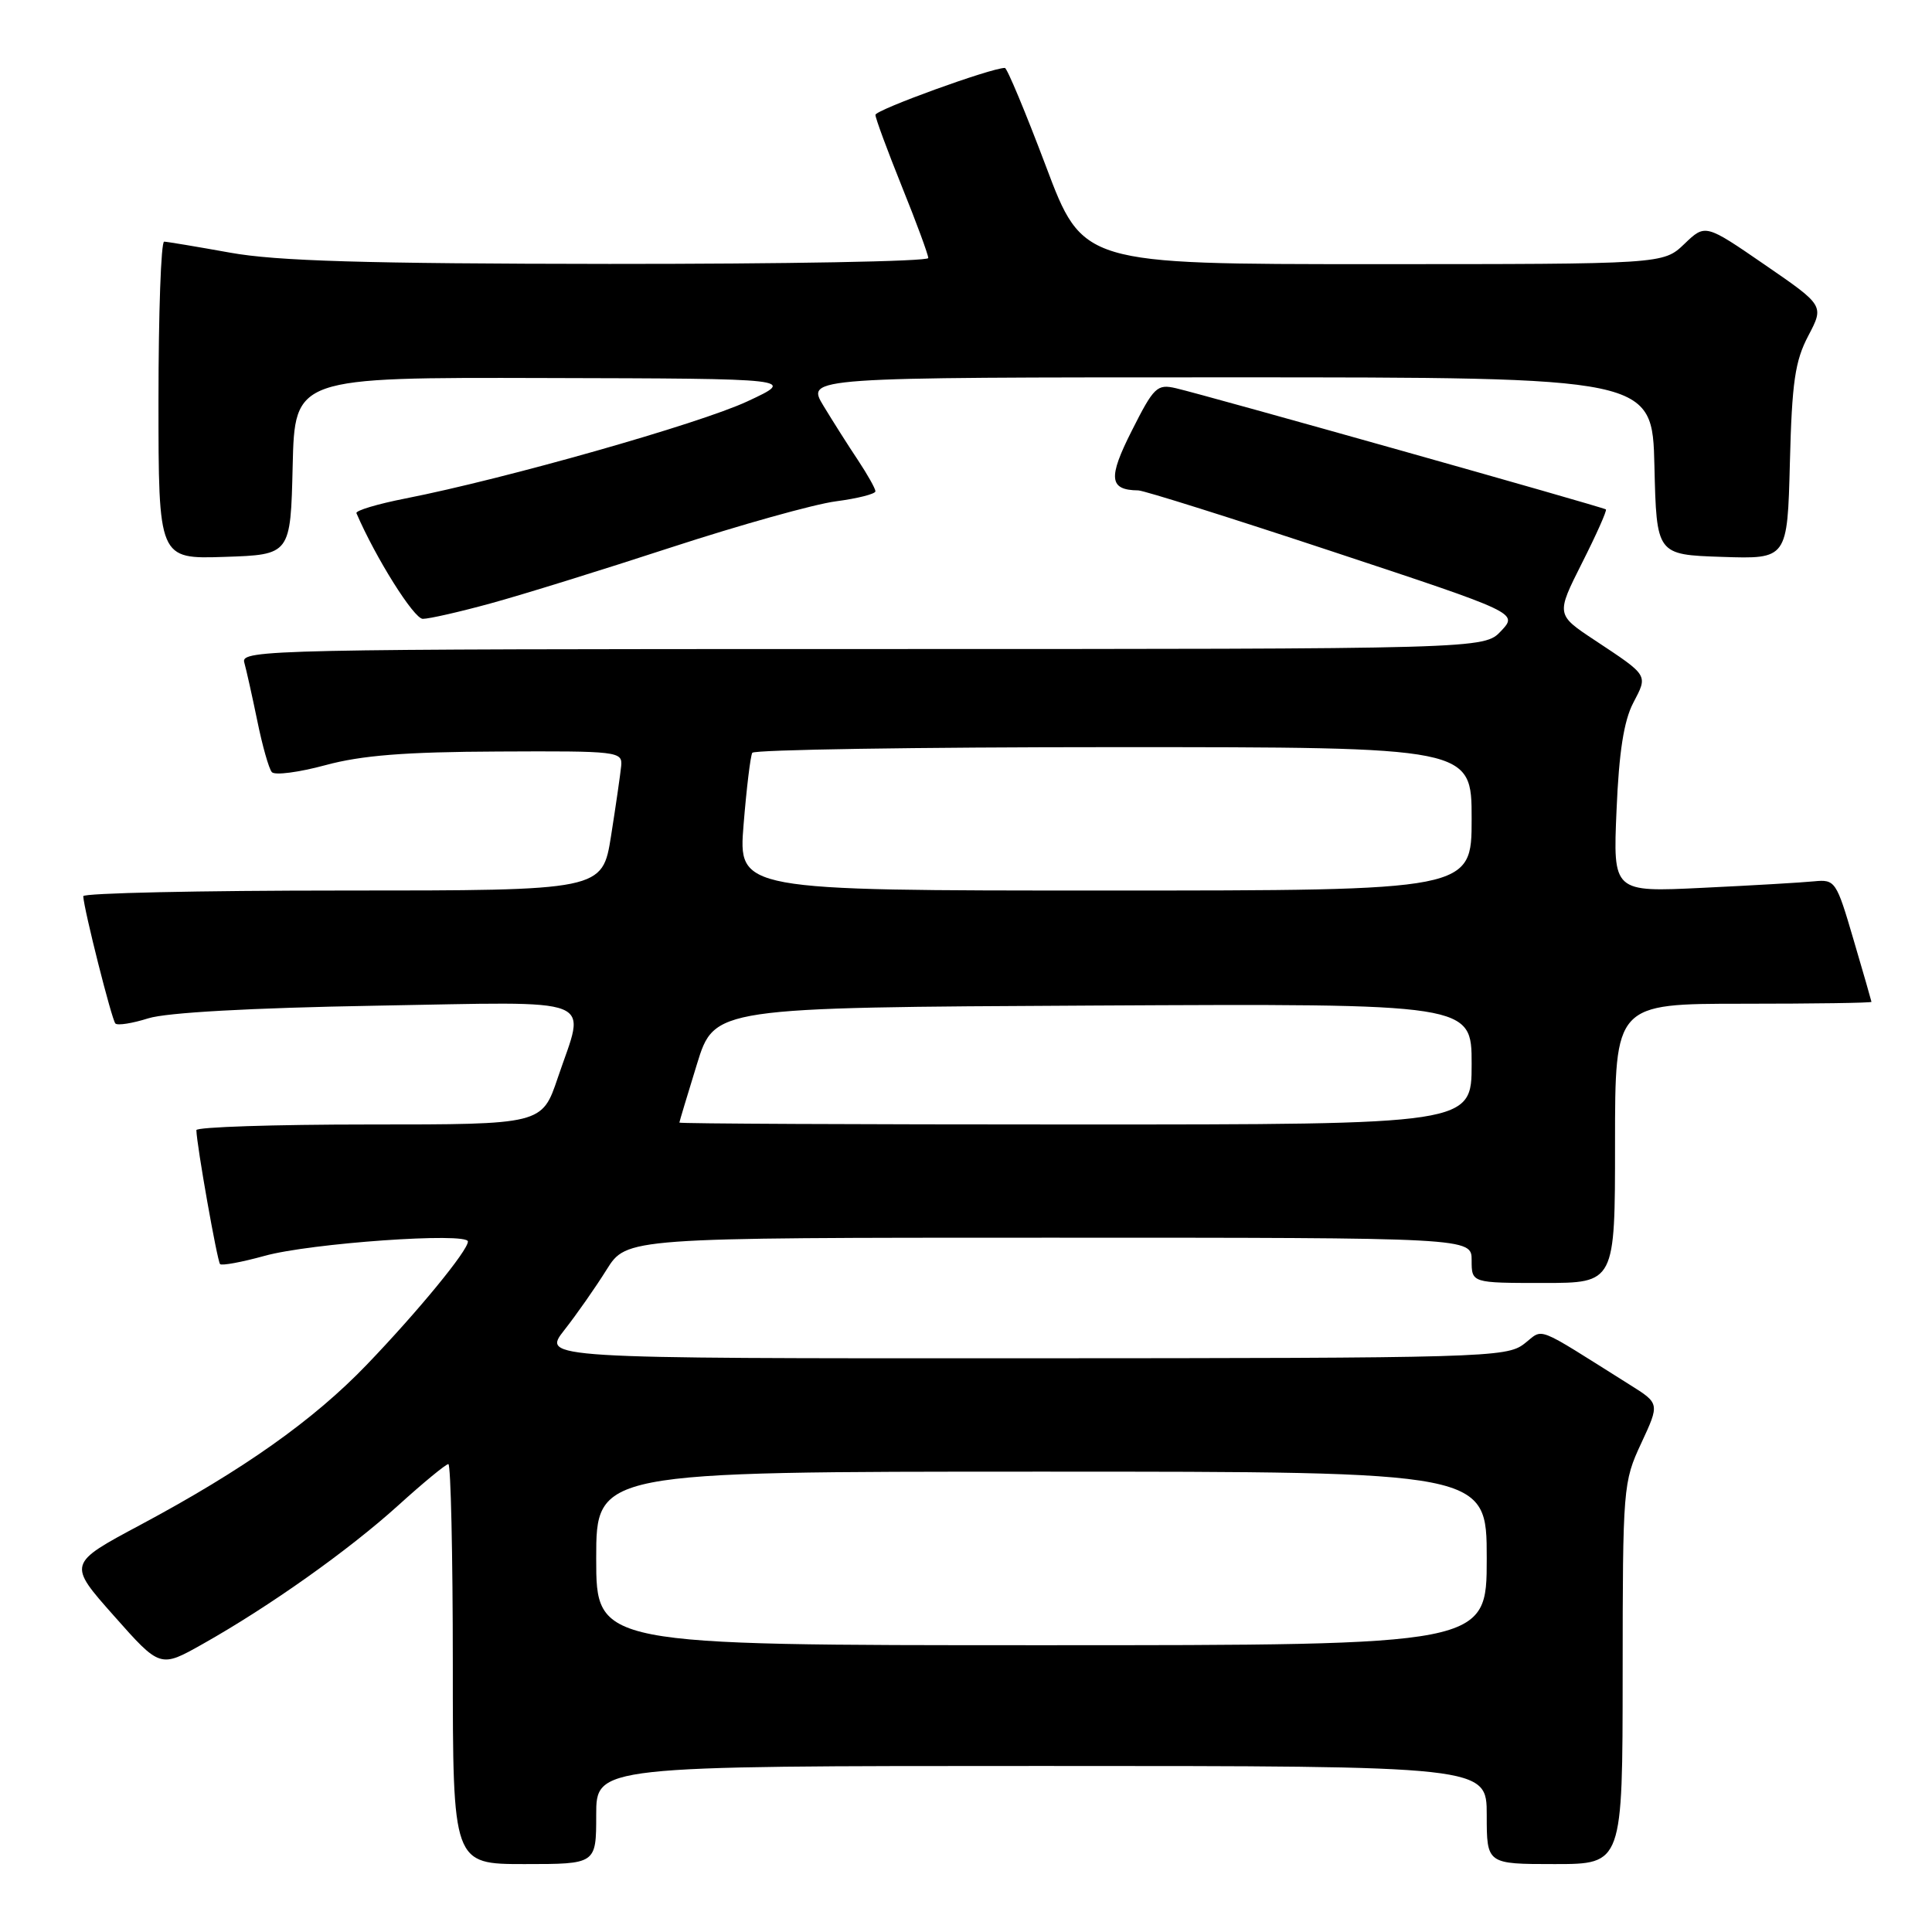 <?xml version="1.0" encoding="UTF-8" standalone="no"?>
<!DOCTYPE svg PUBLIC "-//W3C//DTD SVG 1.1//EN" "http://www.w3.org/Graphics/SVG/1.1/DTD/svg11.dtd" >
<svg xmlns="http://www.w3.org/2000/svg" xmlns:xlink="http://www.w3.org/1999/xlink" version="1.1" viewBox="0 0 256 256">
 <g >
 <path fill="currentColor"
d=" M 79.00 240.50 C 79.00 234.00 79.00 234.00 138.00 234.00 C 197.00 234.00 197.00 234.00 197.00 240.50 C 197.00 247.00 197.00 247.00 206.00 247.00 C 215.00 247.00 215.00 247.00 215.01 221.75 C 215.02 197.06 215.07 196.38 217.47 191.24 C 219.92 185.97 219.92 185.97 215.96 183.49 C 203.06 175.39 204.65 176.00 201.94 178.08 C 199.61 179.87 196.50 179.96 135.67 179.98 C 71.83 180.00 71.83 180.00 74.77 176.25 C 76.39 174.19 78.91 170.59 80.37 168.25 C 83.03 164.00 83.03 164.00 139.01 164.00 C 195.00 164.00 195.00 164.00 195.00 167.00 C 195.00 170.00 195.00 170.00 204.50 170.00 C 214.00 170.00 214.00 170.00 214.00 151.50 C 214.00 133.00 214.00 133.00 231.00 133.00 C 240.35 133.00 247.99 132.89 247.98 132.75 C 247.96 132.61 246.90 128.90 245.60 124.50 C 243.33 116.75 243.17 116.51 240.38 116.78 C 238.80 116.94 232.15 117.33 225.62 117.64 C 213.73 118.22 213.73 118.22 214.20 107.36 C 214.52 99.67 215.17 95.52 216.41 93.14 C 218.37 89.39 218.49 89.59 211.34 84.85 C 206.18 81.44 206.18 81.44 209.63 74.59 C 211.53 70.83 212.95 67.64 212.79 67.50 C 212.45 67.20 159.71 52.34 155.81 51.44 C 153.32 50.86 152.89 51.28 149.98 57.05 C 146.79 63.35 146.96 64.94 150.83 64.98 C 151.57 64.99 163.19 68.65 176.65 73.11 C 201.14 81.22 201.14 81.22 198.90 83.61 C 196.65 86.00 196.65 86.00 114.26 86.00 C 36.27 86.00 31.89 86.09 32.36 87.75 C 32.63 88.71 33.41 92.20 34.09 95.50 C 34.76 98.80 35.63 101.87 36.02 102.31 C 36.41 102.76 39.60 102.34 43.11 101.39 C 47.90 100.09 53.64 99.63 66.00 99.58 C 81.92 99.50 82.49 99.57 82.31 101.50 C 82.20 102.60 81.60 106.76 80.97 110.75 C 79.82 118.00 79.82 118.00 45.41 118.00 C 26.48 118.00 11.02 118.34 11.03 118.75 C 11.11 120.48 14.81 135.14 15.29 135.62 C 15.58 135.91 17.54 135.60 19.66 134.93 C 22.08 134.17 33.21 133.55 49.75 133.26 C 79.87 132.74 77.61 131.84 73.91 142.81 C 71.82 149.00 71.82 149.00 48.91 149.00 C 36.31 149.00 26.01 149.34 26.02 149.75 C 26.07 151.79 28.79 167.12 29.16 167.50 C 29.40 167.73 32.05 167.24 35.05 166.41 C 41.06 164.73 62.00 163.25 62.00 164.51 C 62.00 165.71 55.39 173.76 48.59 180.84 C 41.54 188.18 32.24 194.76 18.61 202.05 C 8.97 207.20 8.97 207.20 15.10 214.11 C 21.22 221.02 21.22 221.02 26.86 217.84 C 35.72 212.85 46.18 205.43 52.77 199.47 C 56.09 196.46 59.08 194.00 59.41 194.00 C 59.73 194.00 60.00 205.93 60.00 220.50 C 60.00 247.00 60.00 247.00 69.50 247.00 C 79.00 247.00 79.00 247.00 79.00 240.50 Z  M 65.02 79.95 C 69.13 78.83 79.92 75.48 89.00 72.51 C 98.08 69.55 107.86 66.81 110.75 66.43 C 113.64 66.05 116.00 65.45 116.00 65.10 C 116.00 64.75 114.96 62.90 113.69 60.98 C 112.41 59.07 110.35 55.81 109.10 53.75 C 106.84 50.00 106.84 50.00 162.89 50.00 C 218.94 50.00 218.94 50.00 219.22 61.75 C 219.50 73.50 219.50 73.50 228.17 73.79 C 236.84 74.08 236.84 74.08 237.17 61.29 C 237.44 50.64 237.85 47.83 239.61 44.49 C 241.71 40.49 241.71 40.49 233.84 35.08 C 225.96 29.66 225.96 29.66 223.18 32.33 C 220.39 35.00 220.39 35.00 181.93 35.00 C 143.47 35.00 143.47 35.00 138.58 22.00 C 135.88 14.85 133.44 9.00 133.15 9.00 C 131.33 9.00 116.00 14.56 116.00 15.22 C 116.00 15.67 117.58 19.93 119.50 24.71 C 121.43 29.48 123.00 33.75 123.00 34.19 C 123.00 34.64 103.99 34.98 80.75 34.97 C 48.39 34.94 36.63 34.59 30.50 33.48 C 26.10 32.69 22.16 32.03 21.75 32.02 C 21.34 32.01 21.00 41.47 21.00 53.04 C 21.00 74.08 21.00 74.08 29.75 73.79 C 38.50 73.50 38.50 73.50 38.78 61.75 C 39.06 50.00 39.06 50.00 72.28 50.09 C 105.50 50.17 105.50 50.17 99.04 53.18 C 92.68 56.15 66.95 63.45 53.73 66.05 C 50.01 66.78 47.08 67.66 47.23 68.00 C 49.80 73.96 54.85 81.99 56.02 82.00 C 56.86 82.00 60.91 81.08 65.02 79.95 Z  M 79.00 206.50 C 79.00 195.00 79.00 195.00 138.00 195.00 C 197.00 195.00 197.00 195.00 197.00 206.50 C 197.00 218.00 197.00 218.00 138.00 218.00 C 79.00 218.00 79.00 218.00 79.00 206.50 Z  M 90.02 148.75 C 90.03 148.61 91.08 145.12 92.35 141.00 C 94.66 133.50 94.66 133.50 144.83 133.24 C 195.00 132.98 195.00 132.98 195.00 140.99 C 195.00 149.00 195.00 149.00 142.50 149.00 C 113.62 149.00 90.01 148.89 90.02 148.75 Z  M 98.53 109.25 C 98.92 104.44 99.44 100.16 99.68 99.75 C 99.92 99.34 121.47 99.00 147.56 99.00 C 195.00 99.00 195.00 99.00 195.00 108.50 C 195.00 118.00 195.00 118.00 146.41 118.00 C 97.82 118.00 97.82 118.00 98.53 109.25 Z "/>
</g>
</svg>